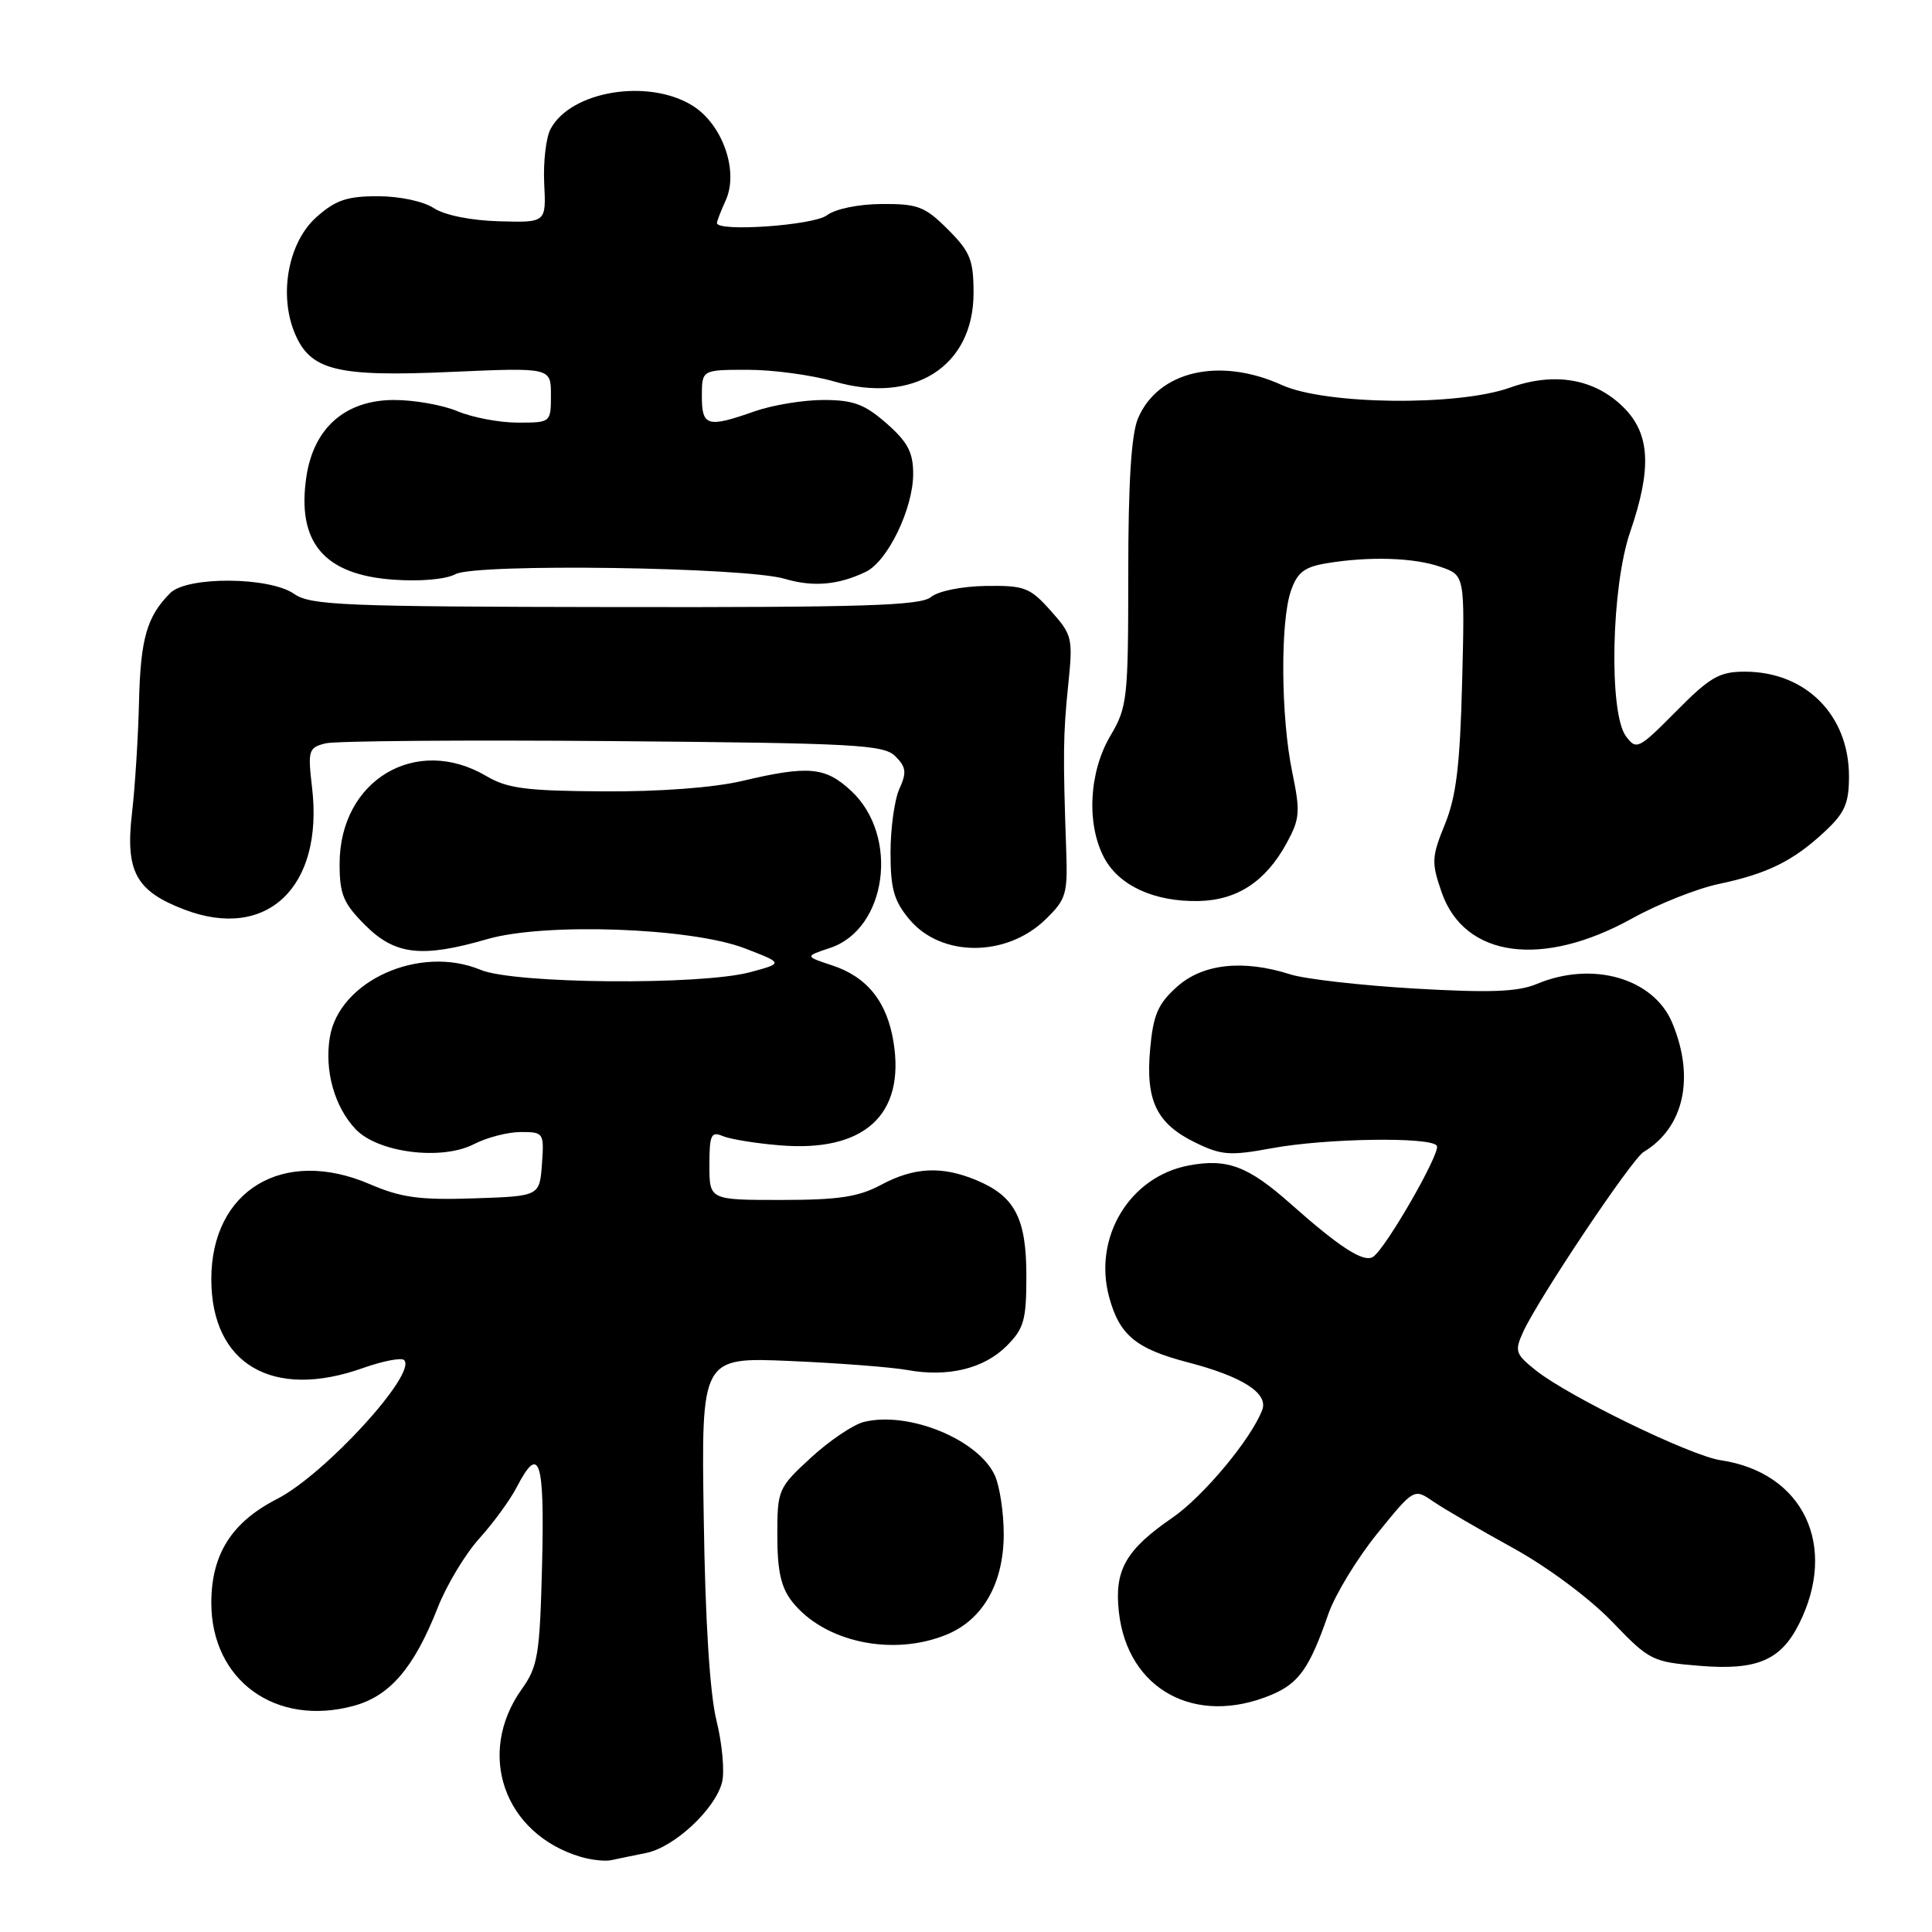 <?xml version="1.0" encoding="UTF-8" standalone="no"?>
<!DOCTYPE svg PUBLIC "-//W3C//DTD SVG 1.1//EN" "http://www.w3.org/Graphics/SVG/1.1/DTD/svg11.dtd" >
<svg xmlns="http://www.w3.org/2000/svg" xmlns:xlink="http://www.w3.org/1999/xlink" version="1.1" viewBox="0 0 256 256">
 <g >
 <path fill="currentColor"
d=" M 85.61 245.53 C 89.35 244.78 94.78 239.72 95.68 236.15 C 96.03 234.74 95.70 231.08 94.95 228.04 C 94.06 224.48 93.45 214.88 93.25 201.17 C 92.92 179.83 92.92 179.83 104.71 180.34 C 111.20 180.62 118.19 181.16 120.26 181.54 C 125.62 182.51 130.37 181.36 133.39 178.34 C 135.68 176.05 136.00 174.91 136.00 169.09 C 136.00 161.43 134.49 158.52 129.40 156.39 C 124.80 154.47 121.13 154.65 116.74 157.00 C 113.76 158.60 111.10 159.00 103.50 159.00 C 94.00 159.00 94.00 159.00 94.00 154.39 C 94.00 150.39 94.23 149.88 95.75 150.53 C 96.71 150.94 100.11 151.50 103.31 151.76 C 114.49 152.70 119.95 147.76 118.40 138.10 C 117.55 132.76 114.92 129.46 110.30 127.93 C 106.63 126.72 106.63 126.72 109.98 125.61 C 117.52 123.11 119.20 110.79 112.81 104.82 C 109.37 101.61 107.16 101.40 98.34 103.48 C 94.58 104.37 87.40 104.91 79.97 104.86 C 69.72 104.80 67.23 104.48 64.44 102.83 C 55.11 97.33 45.00 103.38 45.00 114.47 C 45.00 118.52 45.49 119.69 48.40 122.60 C 52.35 126.55 55.91 126.95 64.56 124.44 C 72.16 122.23 91.54 122.92 98.66 125.65 C 103.82 127.63 103.82 127.63 99.40 128.82 C 92.81 130.58 68.12 130.37 63.68 128.51 C 55.63 125.15 44.92 129.95 43.70 137.47 C 42.98 141.87 44.32 146.65 47.10 149.60 C 50.04 152.74 58.52 153.82 62.81 151.60 C 64.51 150.72 67.30 150.00 69.01 150.00 C 72.04 150.00 72.11 150.10 71.81 154.25 C 71.50 158.50 71.50 158.50 62.78 158.79 C 55.61 159.03 53.15 158.69 49.01 156.91 C 37.54 151.97 28.00 157.69 28.00 169.50 C 28.00 180.76 36.11 185.53 48.07 181.28 C 50.72 180.34 53.19 179.86 53.55 180.22 C 55.31 181.98 43.05 195.38 36.71 198.62 C 30.69 201.71 28.01 205.94 28.00 212.38 C 28.00 222.65 36.51 228.83 46.84 226.04 C 51.65 224.75 54.85 221.02 57.99 213.05 C 59.16 210.05 61.65 205.92 63.51 203.86 C 65.37 201.80 67.60 198.74 68.47 197.06 C 71.47 191.25 72.17 193.37 71.83 207.25 C 71.53 219.27 71.28 220.81 69.15 223.80 C 63.05 232.35 66.77 243.00 76.94 246.04 C 78.35 246.46 80.17 246.66 81.00 246.48 C 81.83 246.30 83.90 245.87 85.61 245.53 Z  M 168.45 224.58 C 172.11 223.05 173.53 221.04 176.01 213.87 C 176.89 211.33 179.80 206.54 182.48 203.22 C 187.36 197.20 187.36 197.20 189.93 198.97 C 191.34 199.93 196.09 202.70 200.47 205.11 C 205.05 207.63 210.62 211.78 213.58 214.85 C 218.59 220.06 218.91 220.22 225.33 220.74 C 232.78 221.34 235.94 220.00 238.35 215.24 C 243.60 204.86 238.96 195.11 228.00 193.49 C 223.99 192.89 207.84 185.04 203.49 181.57 C 200.80 179.42 200.67 179.03 201.82 176.50 C 203.83 172.09 216.21 153.58 217.79 152.64 C 223.14 149.42 224.61 142.79 221.58 135.53 C 219.11 129.62 211.02 127.29 203.66 130.37 C 201.12 131.43 197.50 131.57 187.44 130.99 C 180.32 130.57 172.93 129.73 171.01 129.12 C 164.73 127.11 159.38 127.69 155.96 130.75 C 153.43 133.02 152.81 134.46 152.40 139.00 C 151.78 145.85 153.24 148.88 158.39 151.40 C 161.84 153.08 162.97 153.17 168.50 152.15 C 175.69 150.82 189.64 150.61 190.39 151.82 C 190.94 152.71 183.57 165.53 181.92 166.55 C 180.67 167.32 177.53 165.30 171.01 159.51 C 165.39 154.52 162.62 153.47 157.52 154.43 C 149.70 155.90 144.83 163.93 146.96 171.84 C 148.32 176.90 150.51 178.72 157.37 180.51 C 164.64 182.40 168.09 184.61 167.25 186.83 C 165.79 190.67 159.46 198.27 155.37 201.09 C 149.15 205.37 147.63 208.05 148.26 213.63 C 149.42 223.90 158.41 228.78 168.45 224.58 Z  M 125.51 216.56 C 130.27 214.57 132.99 209.76 133.00 203.30 C 133.00 200.44 132.47 196.94 131.83 195.52 C 129.65 190.73 120.36 186.94 114.45 188.42 C 113.04 188.78 109.88 190.91 107.44 193.16 C 103.10 197.16 103.00 197.39 103.00 203.49 C 103.00 208.17 103.49 210.35 104.96 212.22 C 109.20 217.61 118.36 219.55 125.51 216.56 Z  M 138.50 121.86 C 141.27 119.19 141.48 118.48 141.28 112.73 C 140.84 100.05 140.87 97.36 141.53 90.89 C 142.19 84.52 142.10 84.15 139.22 80.92 C 136.47 77.84 135.76 77.57 130.63 77.64 C 127.44 77.69 124.32 78.32 123.36 79.11 C 121.99 80.25 114.39 80.49 81.54 80.44 C 45.49 80.39 41.14 80.21 38.97 78.69 C 35.72 76.42 24.80 76.34 22.56 78.58 C 19.46 81.68 18.62 84.62 18.42 93.00 C 18.31 97.67 17.89 104.31 17.49 107.74 C 16.59 115.47 18.00 118.07 24.42 120.52 C 35.38 124.71 42.90 117.53 41.35 104.36 C 40.77 99.42 40.88 99.07 43.13 98.50 C 44.45 98.17 61.59 98.04 81.23 98.20 C 113.36 98.47 117.10 98.67 118.64 100.21 C 120.07 101.64 120.16 102.36 119.18 104.51 C 118.53 105.93 118.00 109.74 118.00 112.97 C 118.00 117.80 118.45 119.38 120.53 121.86 C 124.73 126.85 133.34 126.85 138.50 121.86 Z  M 216.28 121.69 C 219.70 119.79 224.88 117.73 227.80 117.12 C 234.23 115.76 237.64 114.07 241.82 110.16 C 244.45 107.71 245.00 106.45 245.00 102.85 C 244.99 94.75 239.27 89.00 231.20 89.00 C 227.82 89.00 226.60 89.70 222.10 94.25 C 217.11 99.28 216.83 99.42 215.45 97.56 C 213.15 94.48 213.50 77.78 216.00 70.50 C 218.89 62.09 218.66 57.50 215.15 54.00 C 211.33 50.18 206.00 49.25 200.09 51.36 C 193.19 53.84 175.63 53.64 169.86 51.02 C 161.59 47.27 153.45 49.16 150.79 55.44 C 149.90 57.55 149.50 63.94 149.50 76.00 C 149.50 92.61 149.38 93.70 147.13 97.50 C 144.30 102.29 143.94 109.13 146.28 113.61 C 148.23 117.34 152.94 119.51 158.81 119.39 C 163.92 119.29 167.69 116.82 170.47 111.75 C 172.25 108.49 172.32 107.60 171.22 102.27 C 169.72 95.02 169.63 82.35 171.06 78.27 C 171.90 75.84 172.84 75.12 175.81 74.63 C 181.47 73.70 187.37 73.88 190.90 75.12 C 194.10 76.23 194.10 76.23 193.74 90.37 C 193.46 101.40 192.96 105.54 191.46 109.22 C 189.69 113.56 189.66 114.28 191.02 118.22 C 194.02 126.89 204.35 128.31 216.28 121.69 Z  M 114.74 75.76 C 117.63 74.36 121.00 67.38 121.00 62.79 C 121.00 59.94 120.28 58.57 117.47 56.10 C 114.55 53.55 113.08 53.00 109.09 53.00 C 106.43 53.00 102.34 53.68 100.00 54.50 C 93.73 56.71 93.00 56.50 93.00 52.50 C 93.00 49.00 93.00 49.00 99.10 49.00 C 102.45 49.00 107.60 49.70 110.54 50.55 C 121.06 53.61 129.00 48.57 129.00 38.82 C 129.00 34.44 128.56 33.36 125.60 30.40 C 122.57 27.37 121.62 27.00 116.85 27.03 C 113.74 27.05 110.69 27.68 109.56 28.53 C 107.79 29.87 95.00 30.76 95.00 29.55 C 95.00 29.30 95.52 27.95 96.16 26.55 C 97.93 22.66 95.72 16.41 91.70 13.96 C 85.82 10.37 75.64 12.07 72.96 17.08 C 72.35 18.21 71.97 21.47 72.11 24.32 C 72.37 29.50 72.37 29.50 66.12 29.32 C 62.40 29.22 58.90 28.51 57.47 27.57 C 56.09 26.67 52.93 26.00 50.05 26.00 C 45.97 26.00 44.45 26.52 41.92 28.78 C 38.21 32.09 36.92 38.98 39.04 44.11 C 41.11 49.10 44.57 49.96 59.81 49.28 C 73.00 48.70 73.00 48.70 73.00 52.35 C 73.00 55.99 72.99 56.00 68.62 56.00 C 66.21 56.00 62.63 55.33 60.65 54.50 C 58.68 53.67 54.90 53.00 52.25 53.00 C 45.78 53.00 41.58 56.66 40.60 63.15 C 39.30 71.86 42.91 76.15 52.12 76.81 C 55.68 77.07 59.06 76.77 60.35 76.08 C 63.06 74.63 98.78 75.14 104.00 76.70 C 107.73 77.81 111.11 77.52 114.74 75.76 Z "/>
</g>
</svg>
